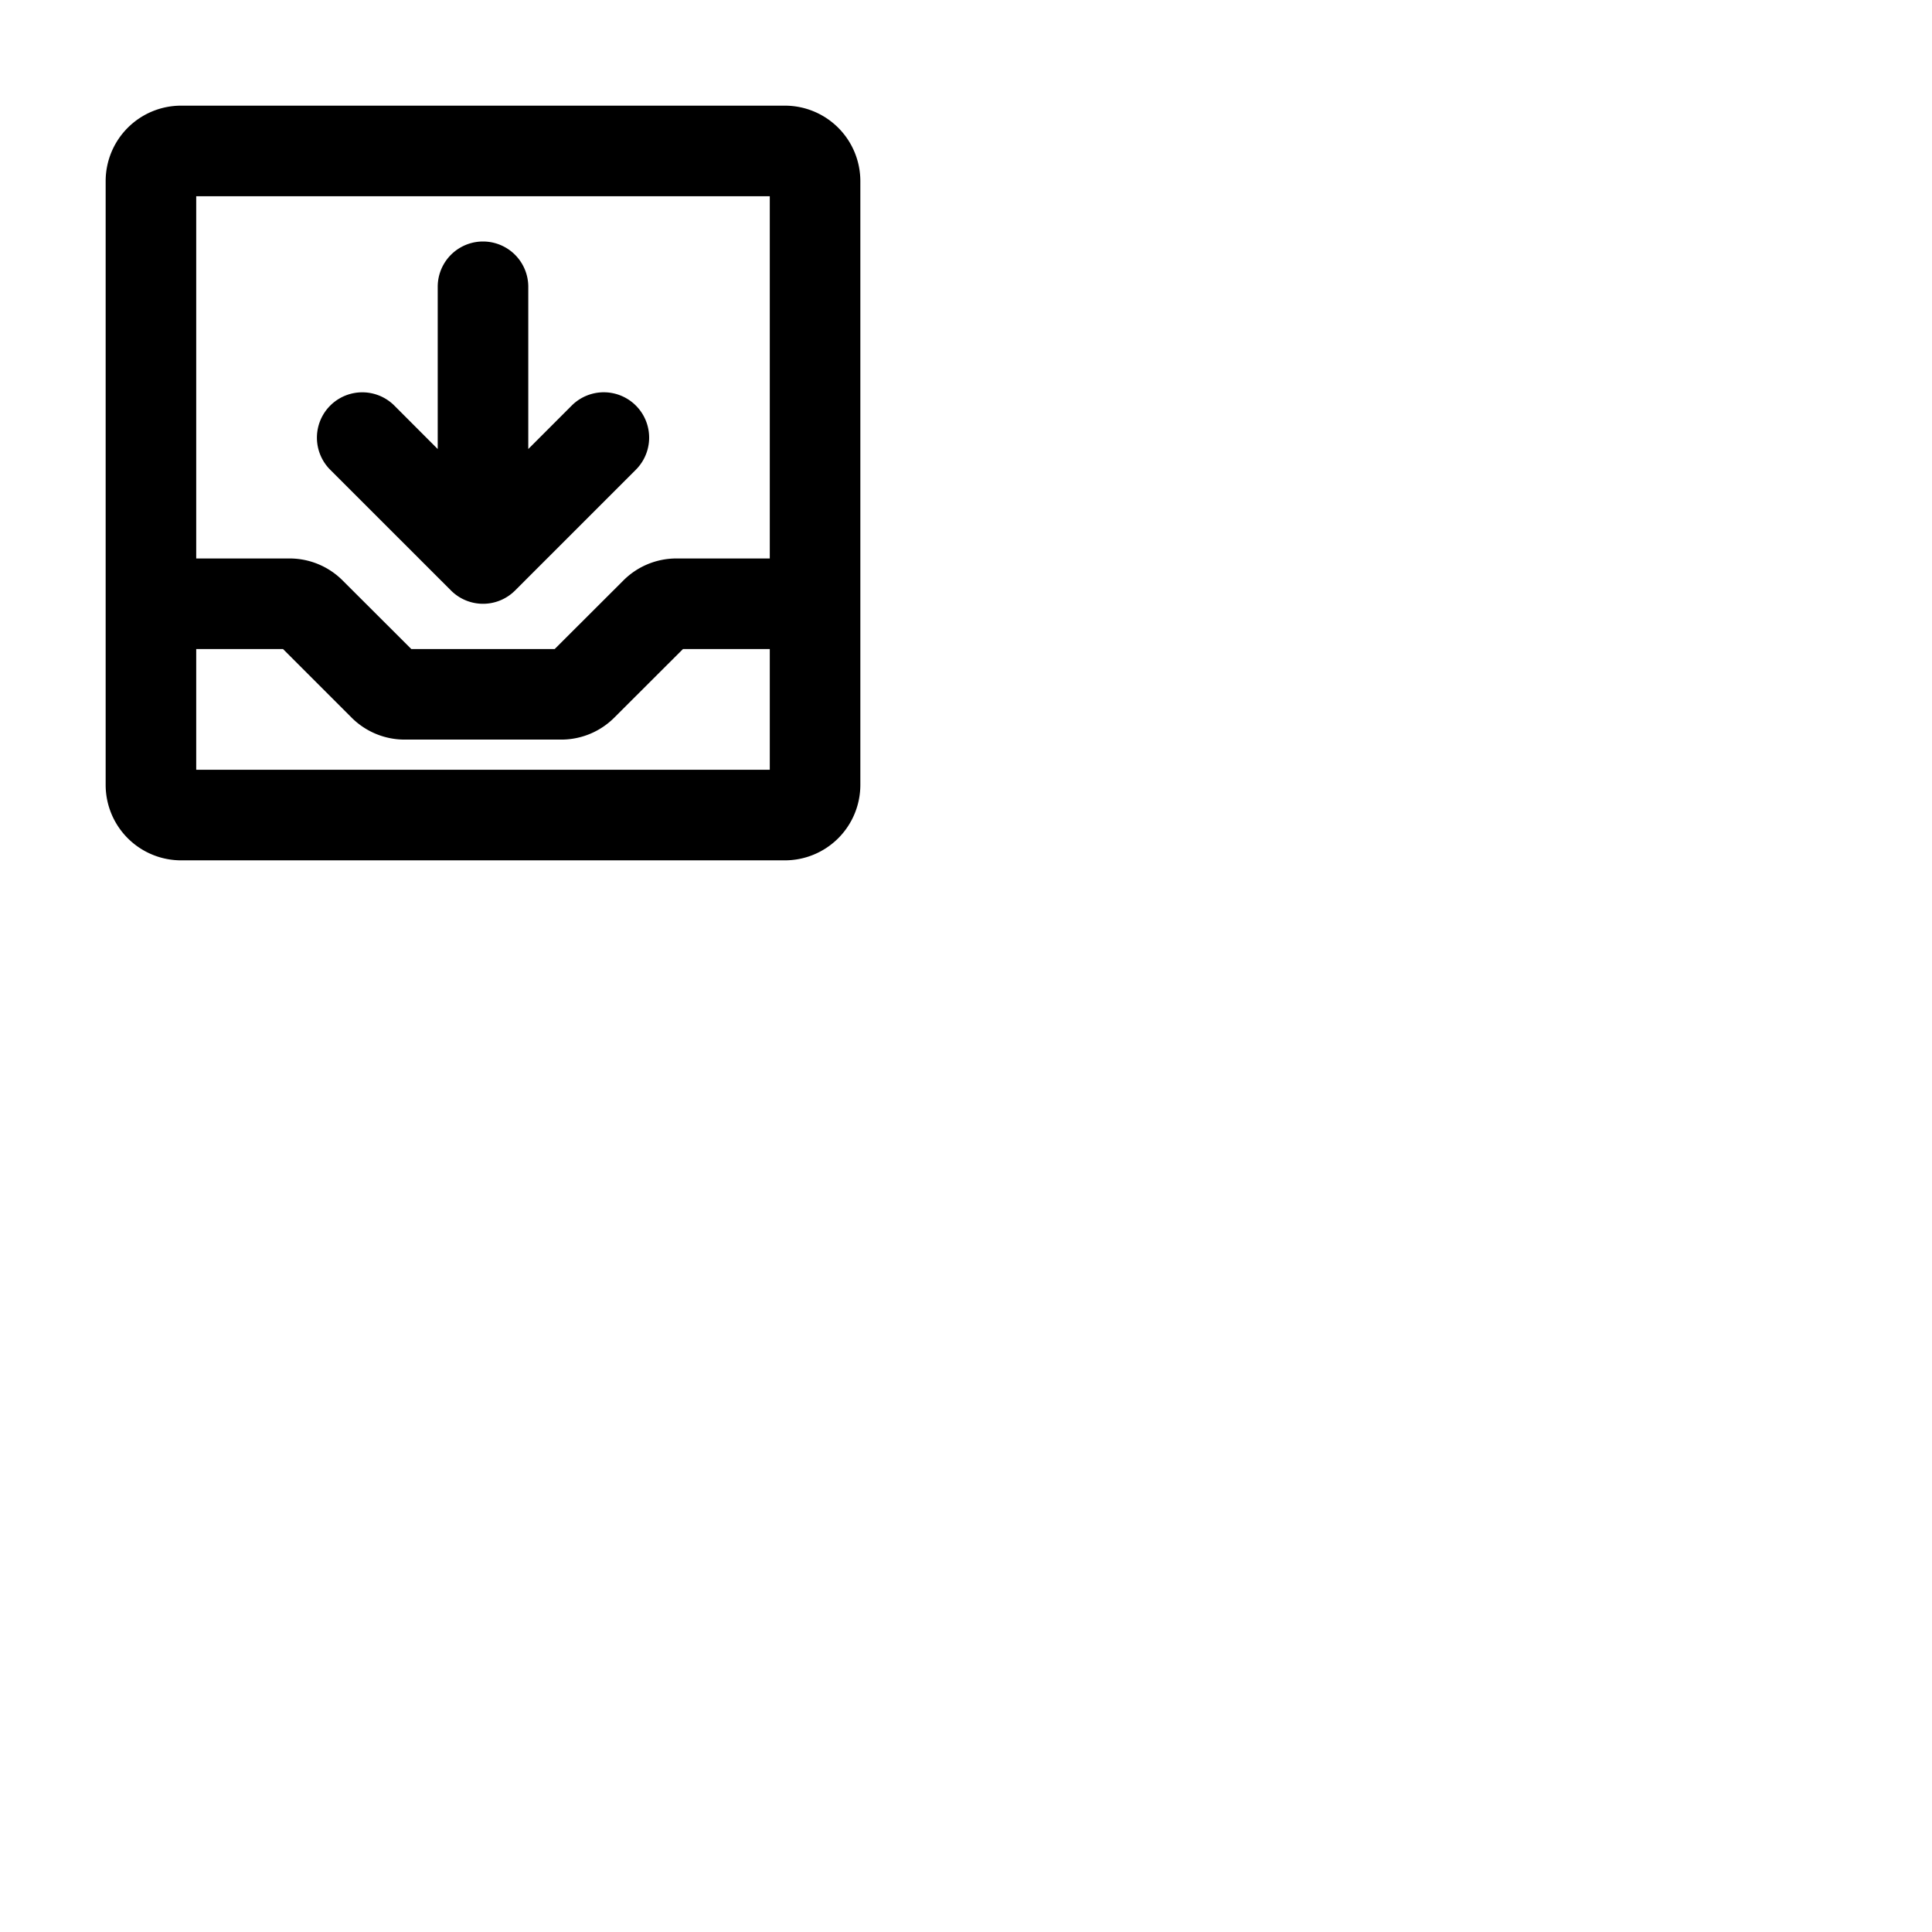 <svg xmlns="http://www.w3.org/2000/svg" version="1.1" viewBox="0 0 512 512" fill="currentColor"><path fill="currentColor" d="M208 28H48a20 20 0 0 0-20 20v160a20 20 0 0 0 20 20h160a20 20 0 0 0 20-20V48a20 20 0 0 0-20-20m-4 24v96h-24.69a19.86 19.86 0 0 0-14.14 5.86L147 172h-38l-18.17-18.14A19.86 19.86 0 0 0 76.69 148H52V52ZM52 204v-32h23l18.14 18.14a19.86 19.86 0 0 0 14.17 5.86h41.38a19.86 19.86 0 0 0 14.14-5.86L181 172h23v32Zm35.51-79.51a12 12 0 0 1 17-17L116 119V76a12 12 0 0 1 24 0v43l11.51-11.52a12 12 0 0 1 17 17l-32 32a12 12 0 0 1-17 0Z"/></svg>